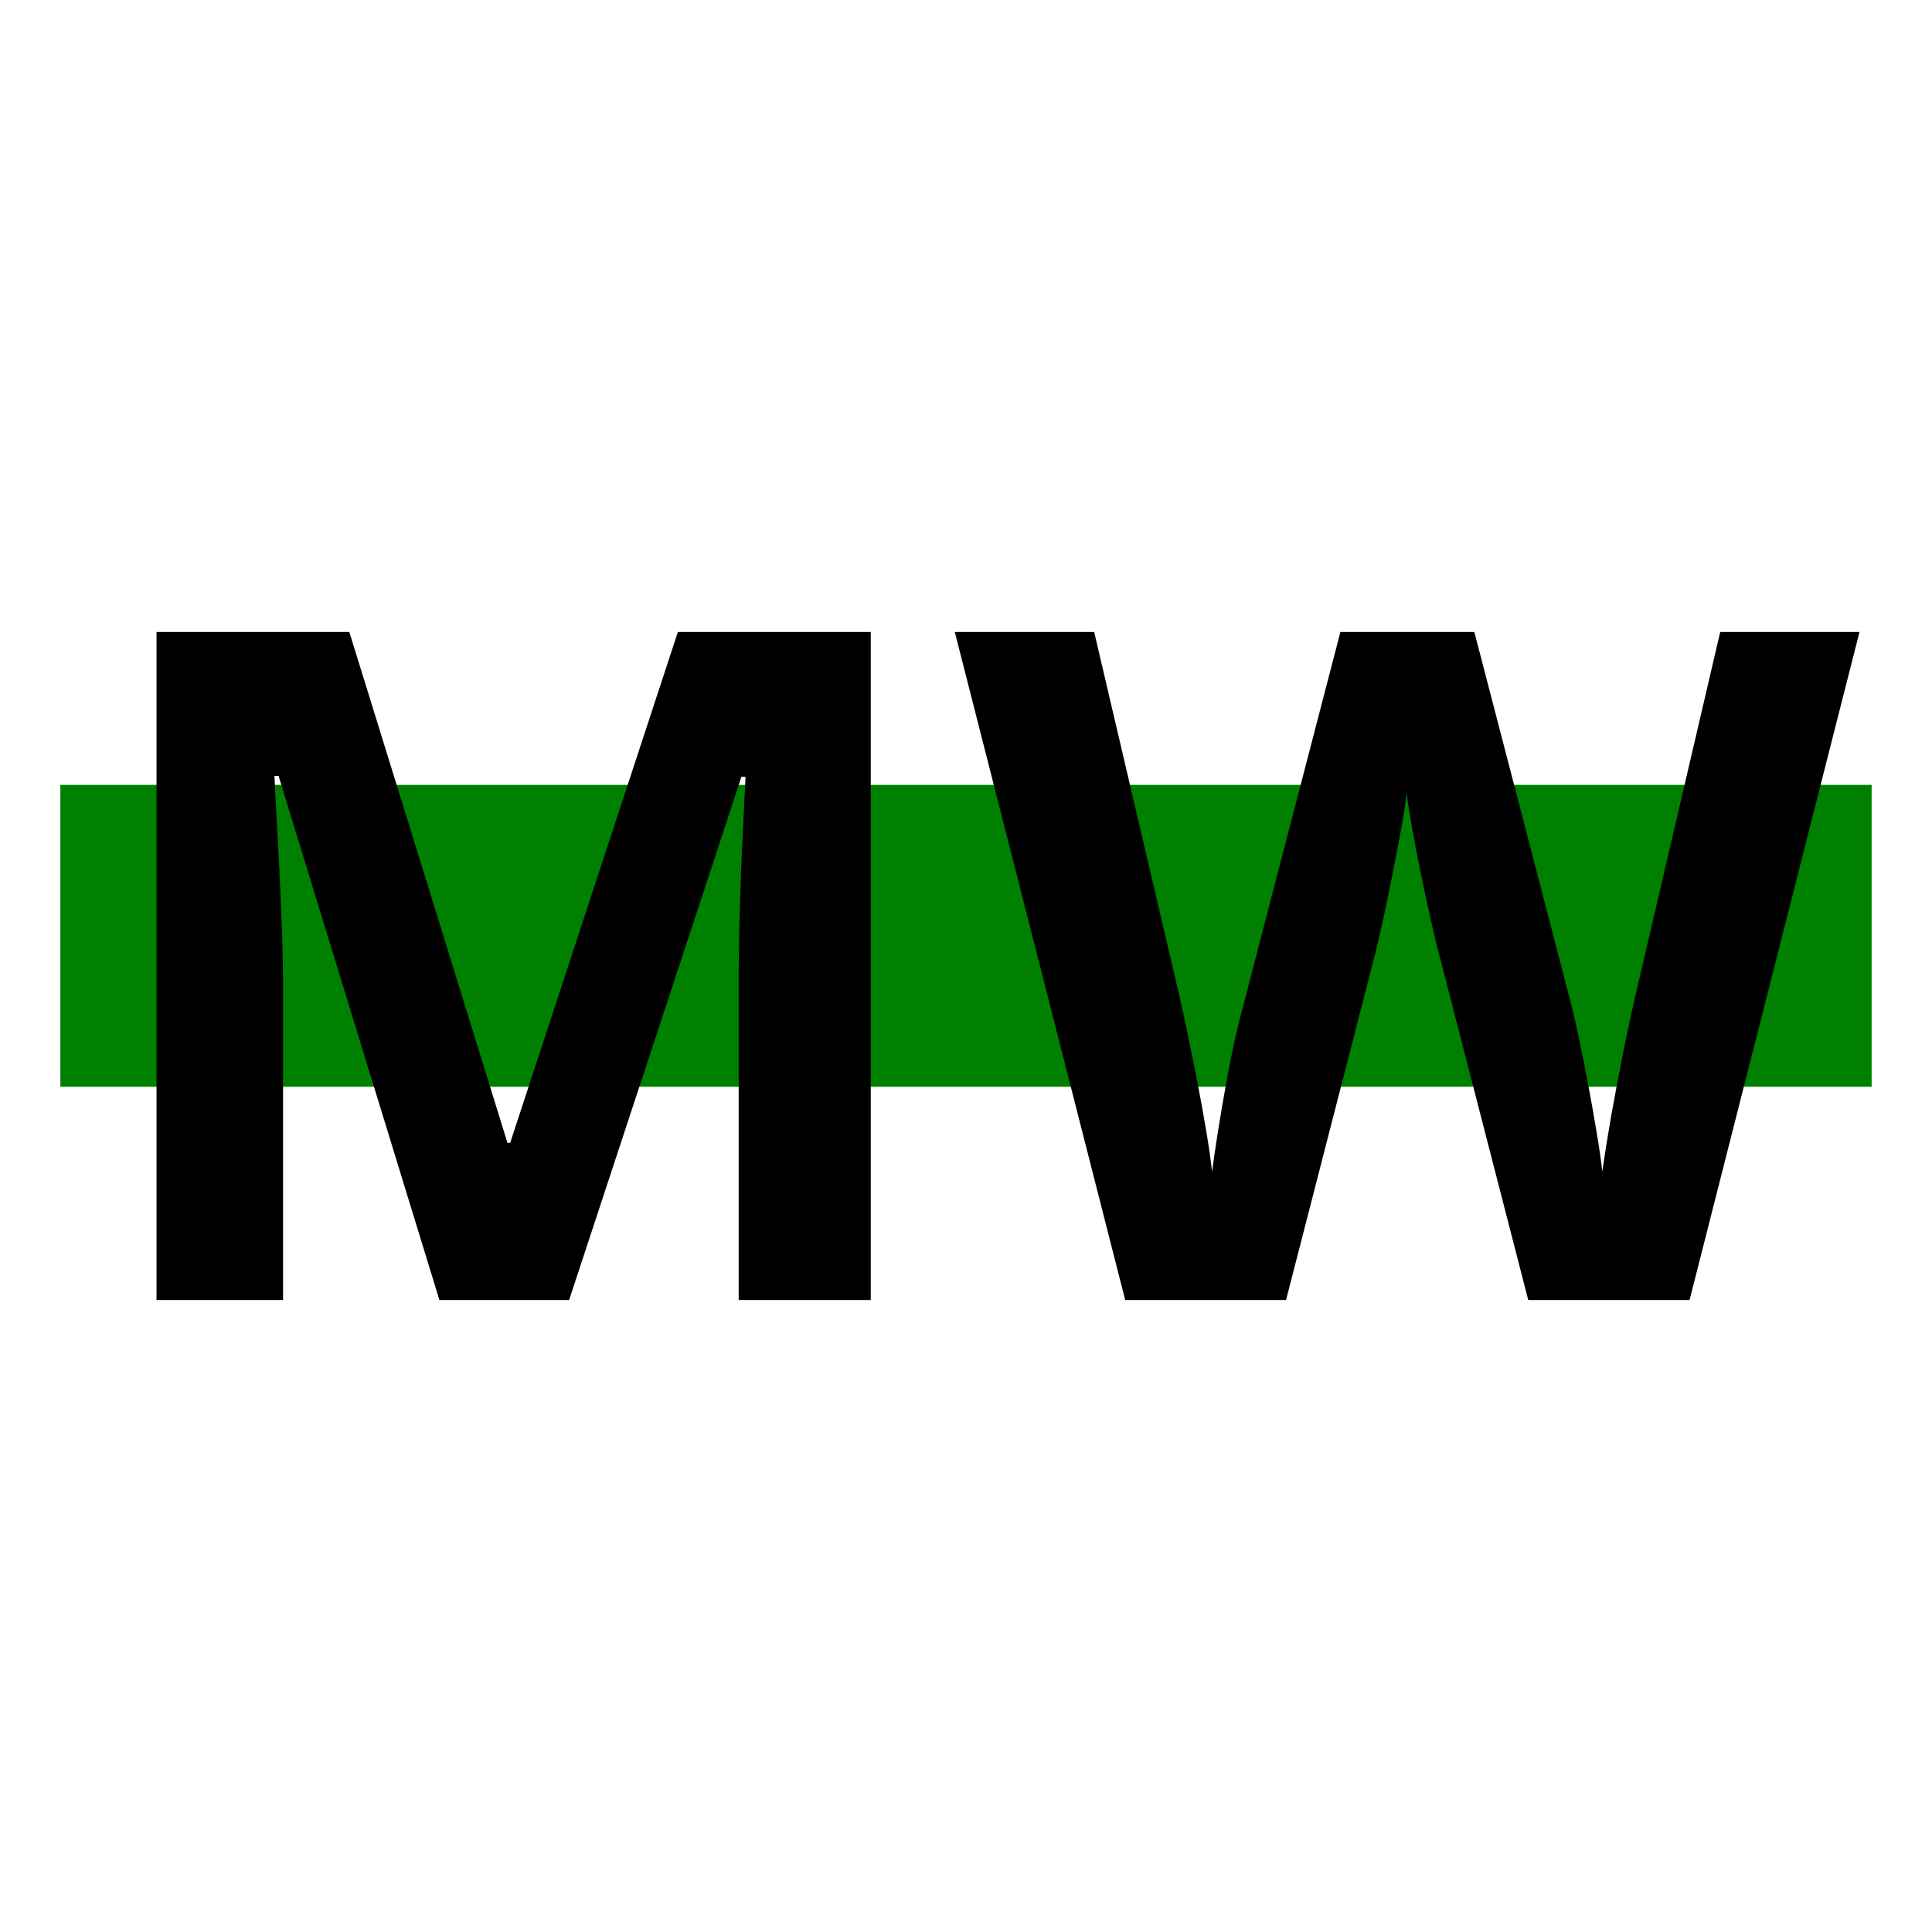 <?xml version="1.0" encoding="UTF-8"?>
<svg xmlns="http://www.w3.org/2000/svg" xmlns:xlink="http://www.w3.org/1999/xlink" width="64pt" height="64pt" viewBox="0 0 64 64" version="1.1">
<defs>
<g>
<symbol overflow="visible" id="glyph0-0">
<g>
</g>
</symbol>
<symbol overflow="visible" id="glyph0-1">
<path style="stroke:none;" d="M 12.156 0 L 6.828 -17.363 L 6.691 -17.363 C 6.711 -16.949 6.742 -16.324 6.789 -15.492 C 6.836 -14.66 6.879 -13.773 6.918 -12.836 C 6.957 -11.898 6.977 -11.051 6.977 -10.293 L 6.977 0 L 2.785 0 L 2.785 -22.129 L 9.172 -22.129 L 14.41 -5.207 L 14.5 -5.207 L 20.055 -22.129 L 26.445 -22.129 L 26.445 0 L 22.07 0 L 22.07 -10.477 C 22.07 -11.172 22.082 -11.973 22.105 -12.883 C 22.133 -13.789 22.164 -14.656 22.207 -15.477 C 22.246 -16.301 22.277 -16.918 22.297 -17.332 L 22.16 -17.332 L 16.453 0 Z M 12.156 0 "/>
</symbol>
<symbol overflow="visible" id="glyph0-2">
<path style="stroke:none;" d="M 29.969 -22.129 L 24.34 0 L 18.996 0 L 16 -11.625 C 15.938 -11.848 15.859 -12.184 15.758 -12.641 C 15.656 -13.094 15.551 -13.59 15.438 -14.129 C 15.328 -14.668 15.23 -15.18 15.145 -15.66 C 15.059 -16.141 15 -16.52 14.969 -16.801 C 14.938 -16.52 14.883 -16.141 14.797 -15.668 C 14.711 -15.191 14.613 -14.688 14.508 -14.152 C 14.402 -13.617 14.301 -13.117 14.199 -12.656 C 14.098 -12.191 14.016 -11.836 13.957 -11.594 L 10.973 0 L 5.645 0 L 0 -22.129 L 4.617 -22.129 L 7.445 -10.051 C 7.527 -9.688 7.621 -9.254 7.727 -8.75 C 7.832 -8.246 7.938 -7.719 8.047 -7.168 C 8.152 -6.617 8.246 -6.086 8.332 -5.578 C 8.418 -5.07 8.48 -4.625 8.523 -4.254 C 8.574 -4.637 8.637 -5.082 8.719 -5.594 C 8.801 -6.102 8.887 -6.621 8.984 -7.152 C 9.078 -7.684 9.18 -8.172 9.277 -8.629 C 9.379 -9.082 9.469 -9.449 9.551 -9.734 L 12.773 -22.129 L 17.211 -22.129 L 20.434 -9.734 C 20.504 -9.461 20.59 -9.094 20.684 -8.637 C 20.781 -8.176 20.879 -7.68 20.98 -7.145 C 21.082 -6.609 21.172 -6.086 21.258 -5.578 C 21.344 -5.07 21.41 -4.625 21.449 -4.254 C 21.52 -4.758 21.617 -5.371 21.742 -6.094 C 21.871 -6.812 22.008 -7.531 22.152 -8.25 C 22.297 -8.965 22.426 -9.566 22.539 -10.051 L 25.355 -22.129 Z M 29.969 -22.129 "/>
</symbol>
</g>
</defs>
<g id="surface131">
<path style=" stroke:none;fill-rule:nonzero;fill:rgb(0%,50.196%,0%);fill-opacity:1;" d="M 2 36 L 2 26 L 62 26 L 62 36 Z M 2 36 "/>
<g style="fill:rgb(0%,0%,0%);fill-opacity:1;">
  <use xlink:href="#glyph0-1" x="2.4" y="43.065"/>
  <use xlink:href="#glyph0-2" x="31.629" y="43.065"/>
</g>
</g>
</svg>
